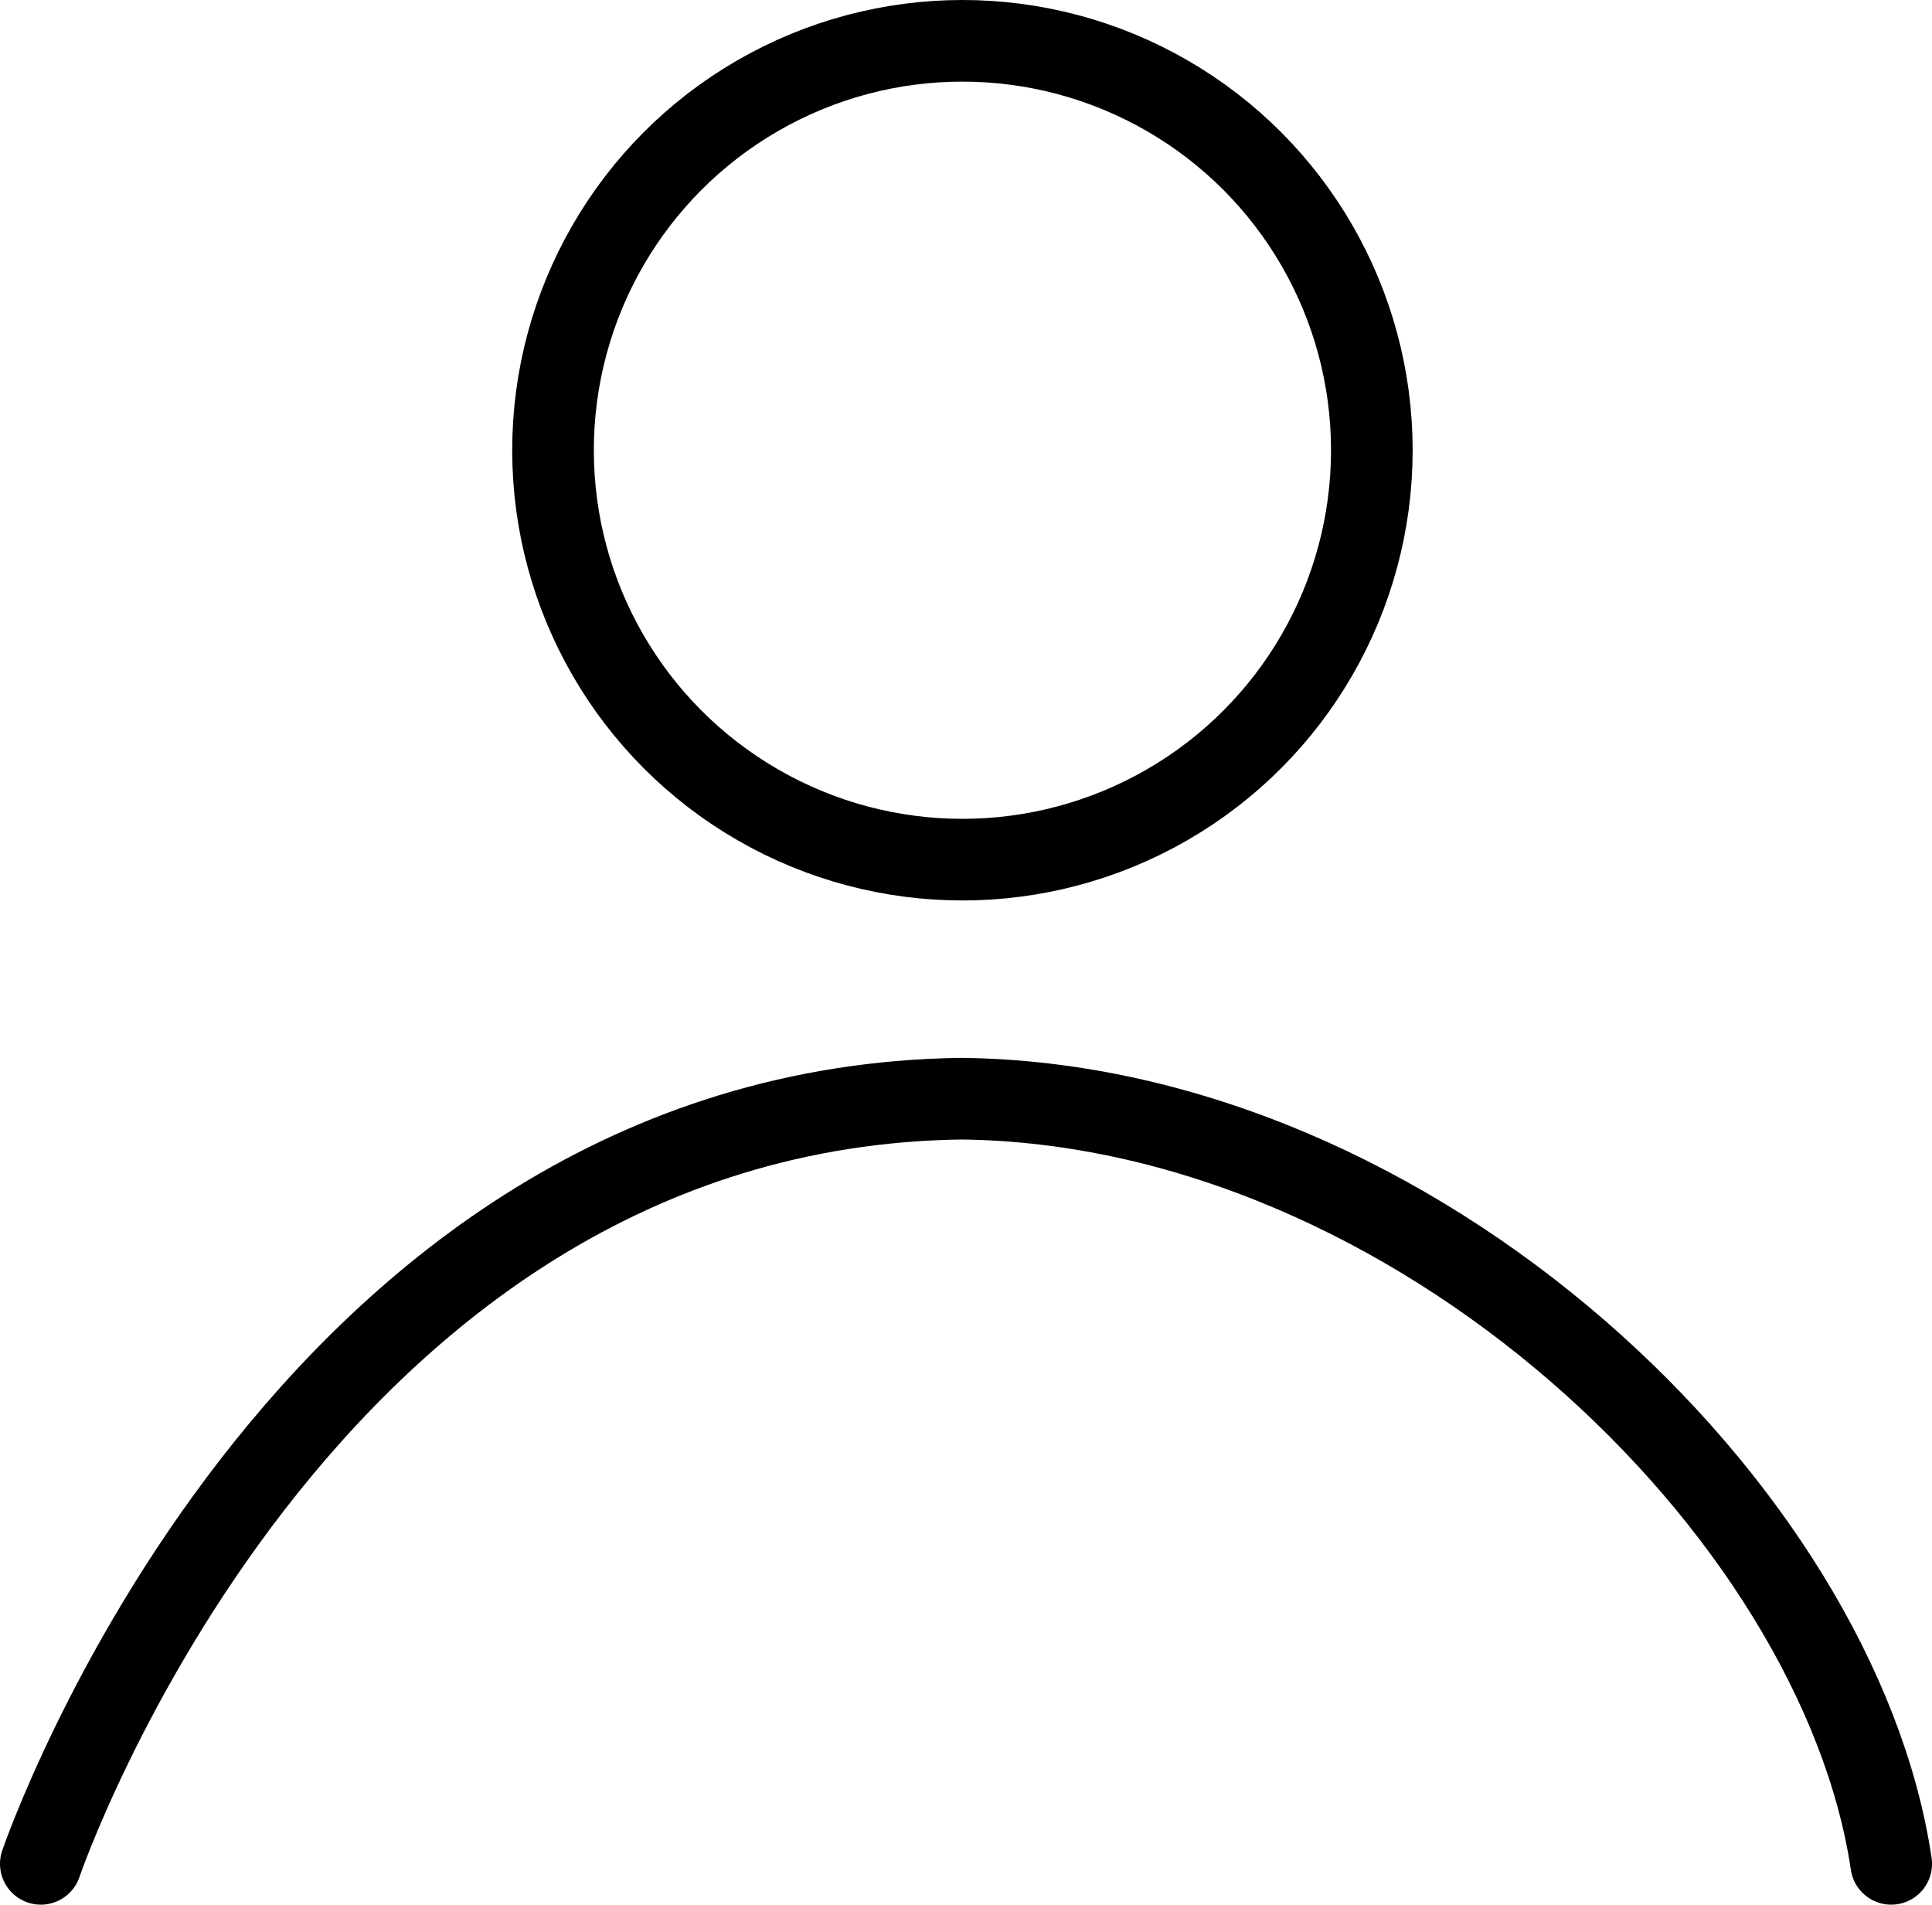 <svg xmlns="http://www.w3.org/2000/svg" width="47.341" height="46.67" viewBox="0 0 47.341 46.67">
  <g id="Groupe_76" data-name="Groupe 76" transform="translate(-1518.555 -226.829)">
    <g id="Ellipse_10" data-name="Ellipse 10" transform="translate(1531.106 226.829)" fill="none" stroke="#000" stroke-width="2">
      <ellipse cx="11.032" cy="11.032" rx="11.032" ry="11.032" stroke="none"/>
      <ellipse cx="11.032" cy="11.032" rx="10.032" ry="10.032" fill="none"/>
    </g>
    <path id="Tracé_30" data-name="Tracé 30" d="M1754.934,150.512s6.31-18.527,22.553-18.749c11.134.125,21.5,10.064,22.789,18.749" transform="translate(-235.379 121.987)" fill="none" stroke="#000" stroke-linecap="round" stroke-linejoin="round" stroke-width="2"/>
  </g>
</svg>
